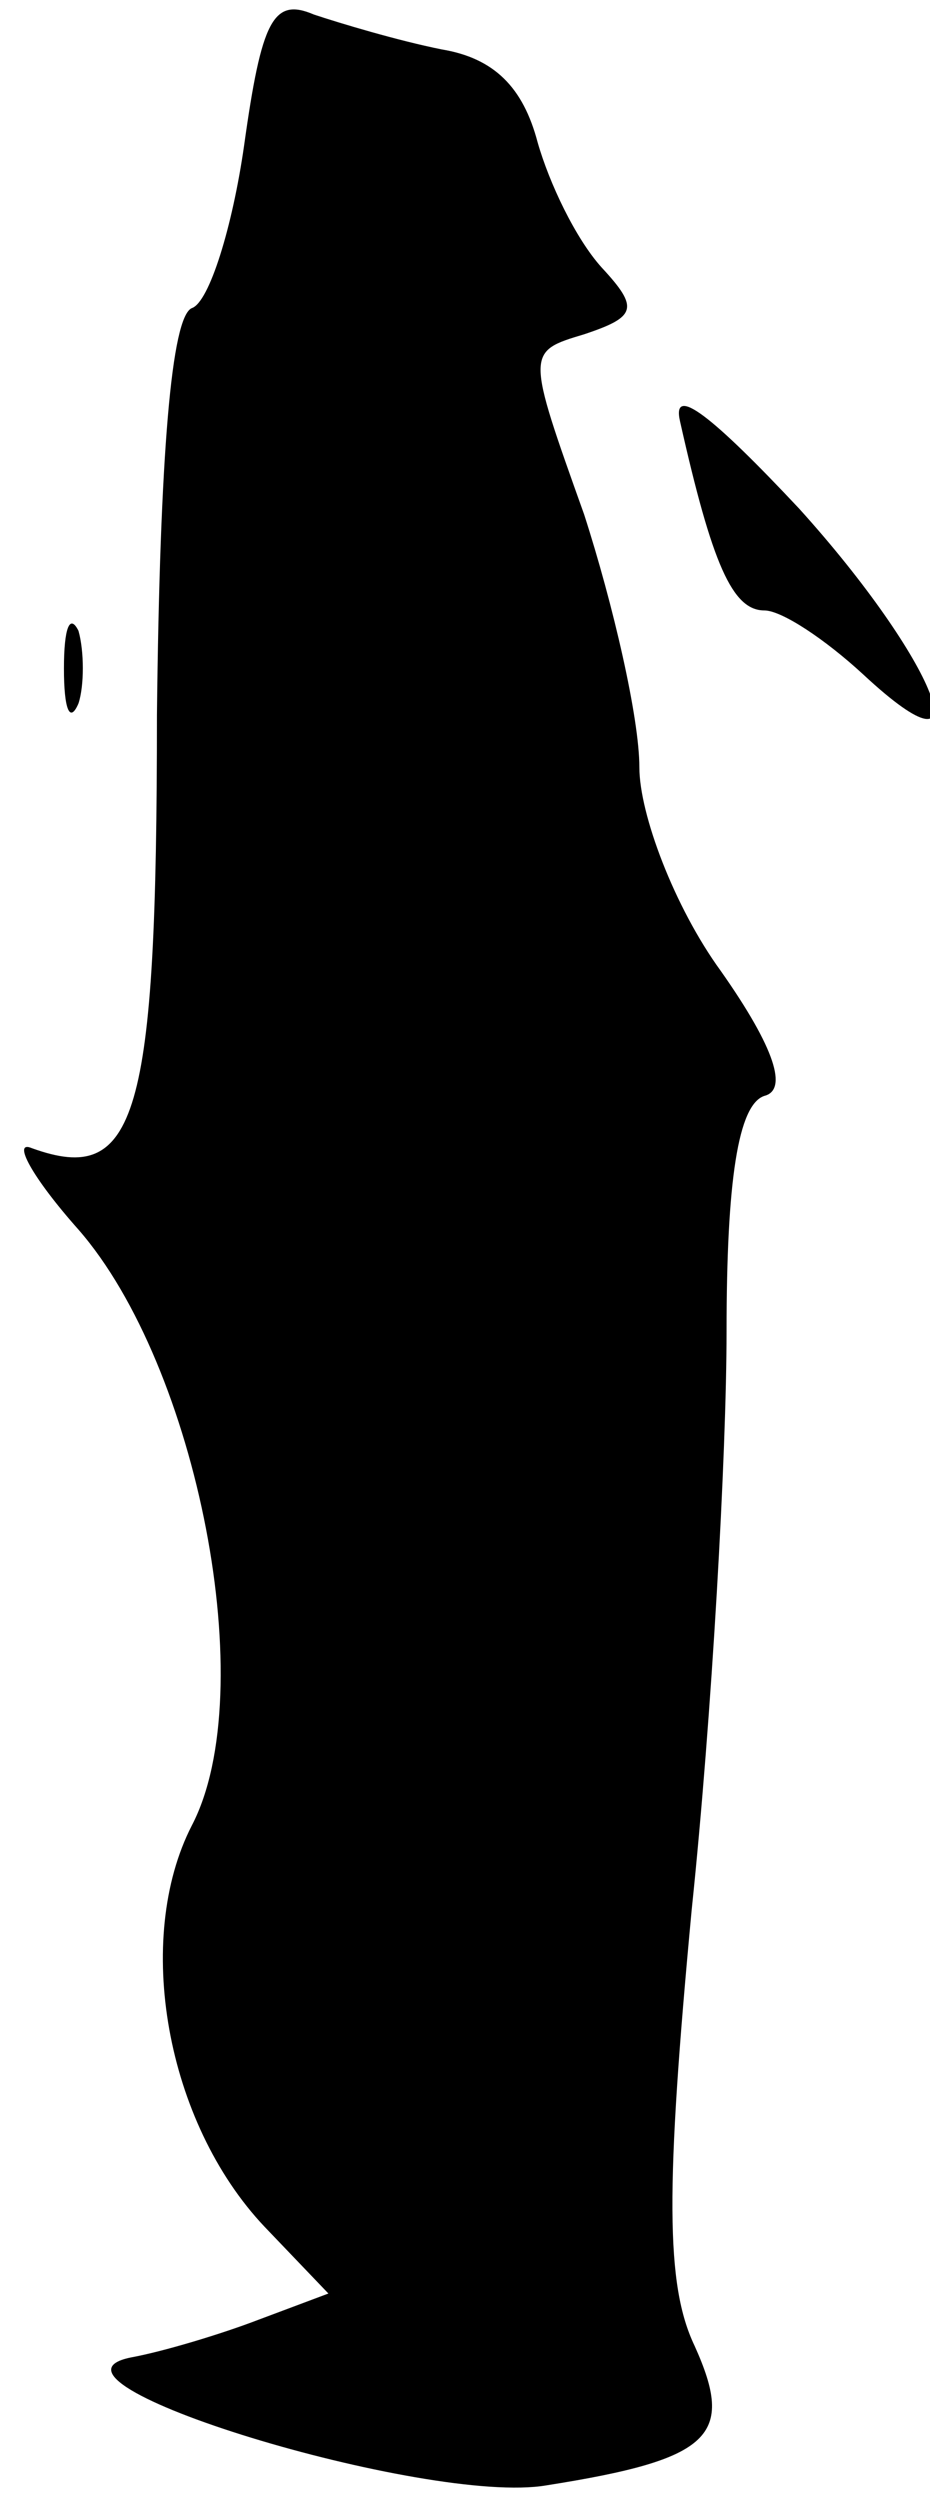 <?xml version="1.0" standalone="no"?>
<!DOCTYPE svg PUBLIC "-//W3C//DTD SVG 20010904//EN"
 "http://www.w3.org/TR/2001/REC-SVG-20010904/DTD/svg10.dtd">
<svg version="1.0" xmlns="http://www.w3.org/2000/svg"
 width="32pt" height="86pt" viewBox="0 0 32 86"
 preserveAspectRatio="xMidYMid meet">
<g transform="translate(0,86) scale(0.1,-0.1)"
fill="#000000" stroke="none">
<path fill="#000000" stroke="none" d="M84 810 c-4 -28 -12 -54 -18 -56 -7 -3
-11 -50 -12 -140 0 -139 -7 -162 -43 -149 -7 3 0 -10 16 -28 41 -47 63 -159
39 -205 -20 -39 -9 -102 25 -138 l22 -23 -24 -9 c-13 -5 -33 -11 -44 -13 -39
-8 102 -51 143 -44 57 9 65 17 51 48 -10 21 -10 54 -1 150 7 67 12 157 12 199
0 52 4 78 13 81 8 2 4 16 -15 43 -16 22 -28 54 -28 70 0 17 -9 56 -19 87 -20
56 -20 56 0 62 18 6 19 9 6 23 -9 10 -18 29 -22 43 -5 19 -15 29 -33 32 -15 3
-35 9 -44 12 -14 6 -18 -2 -24 -45z"/>
<path fill="#000000" stroke="none" d="M234 715 c11 -49 18 -65 29 -65 6 0 21
-10 34 -22 43 -40 25 5 -22 57 -30 32 -44 43 -41 30z"/>
<path fill="#000000" stroke="none" d="M22 630 c0 -14 2 -19 5 -12 2 6 2 18 0
25 -3 6 -5 1 -5 -13z"/>
</g>
</svg>
